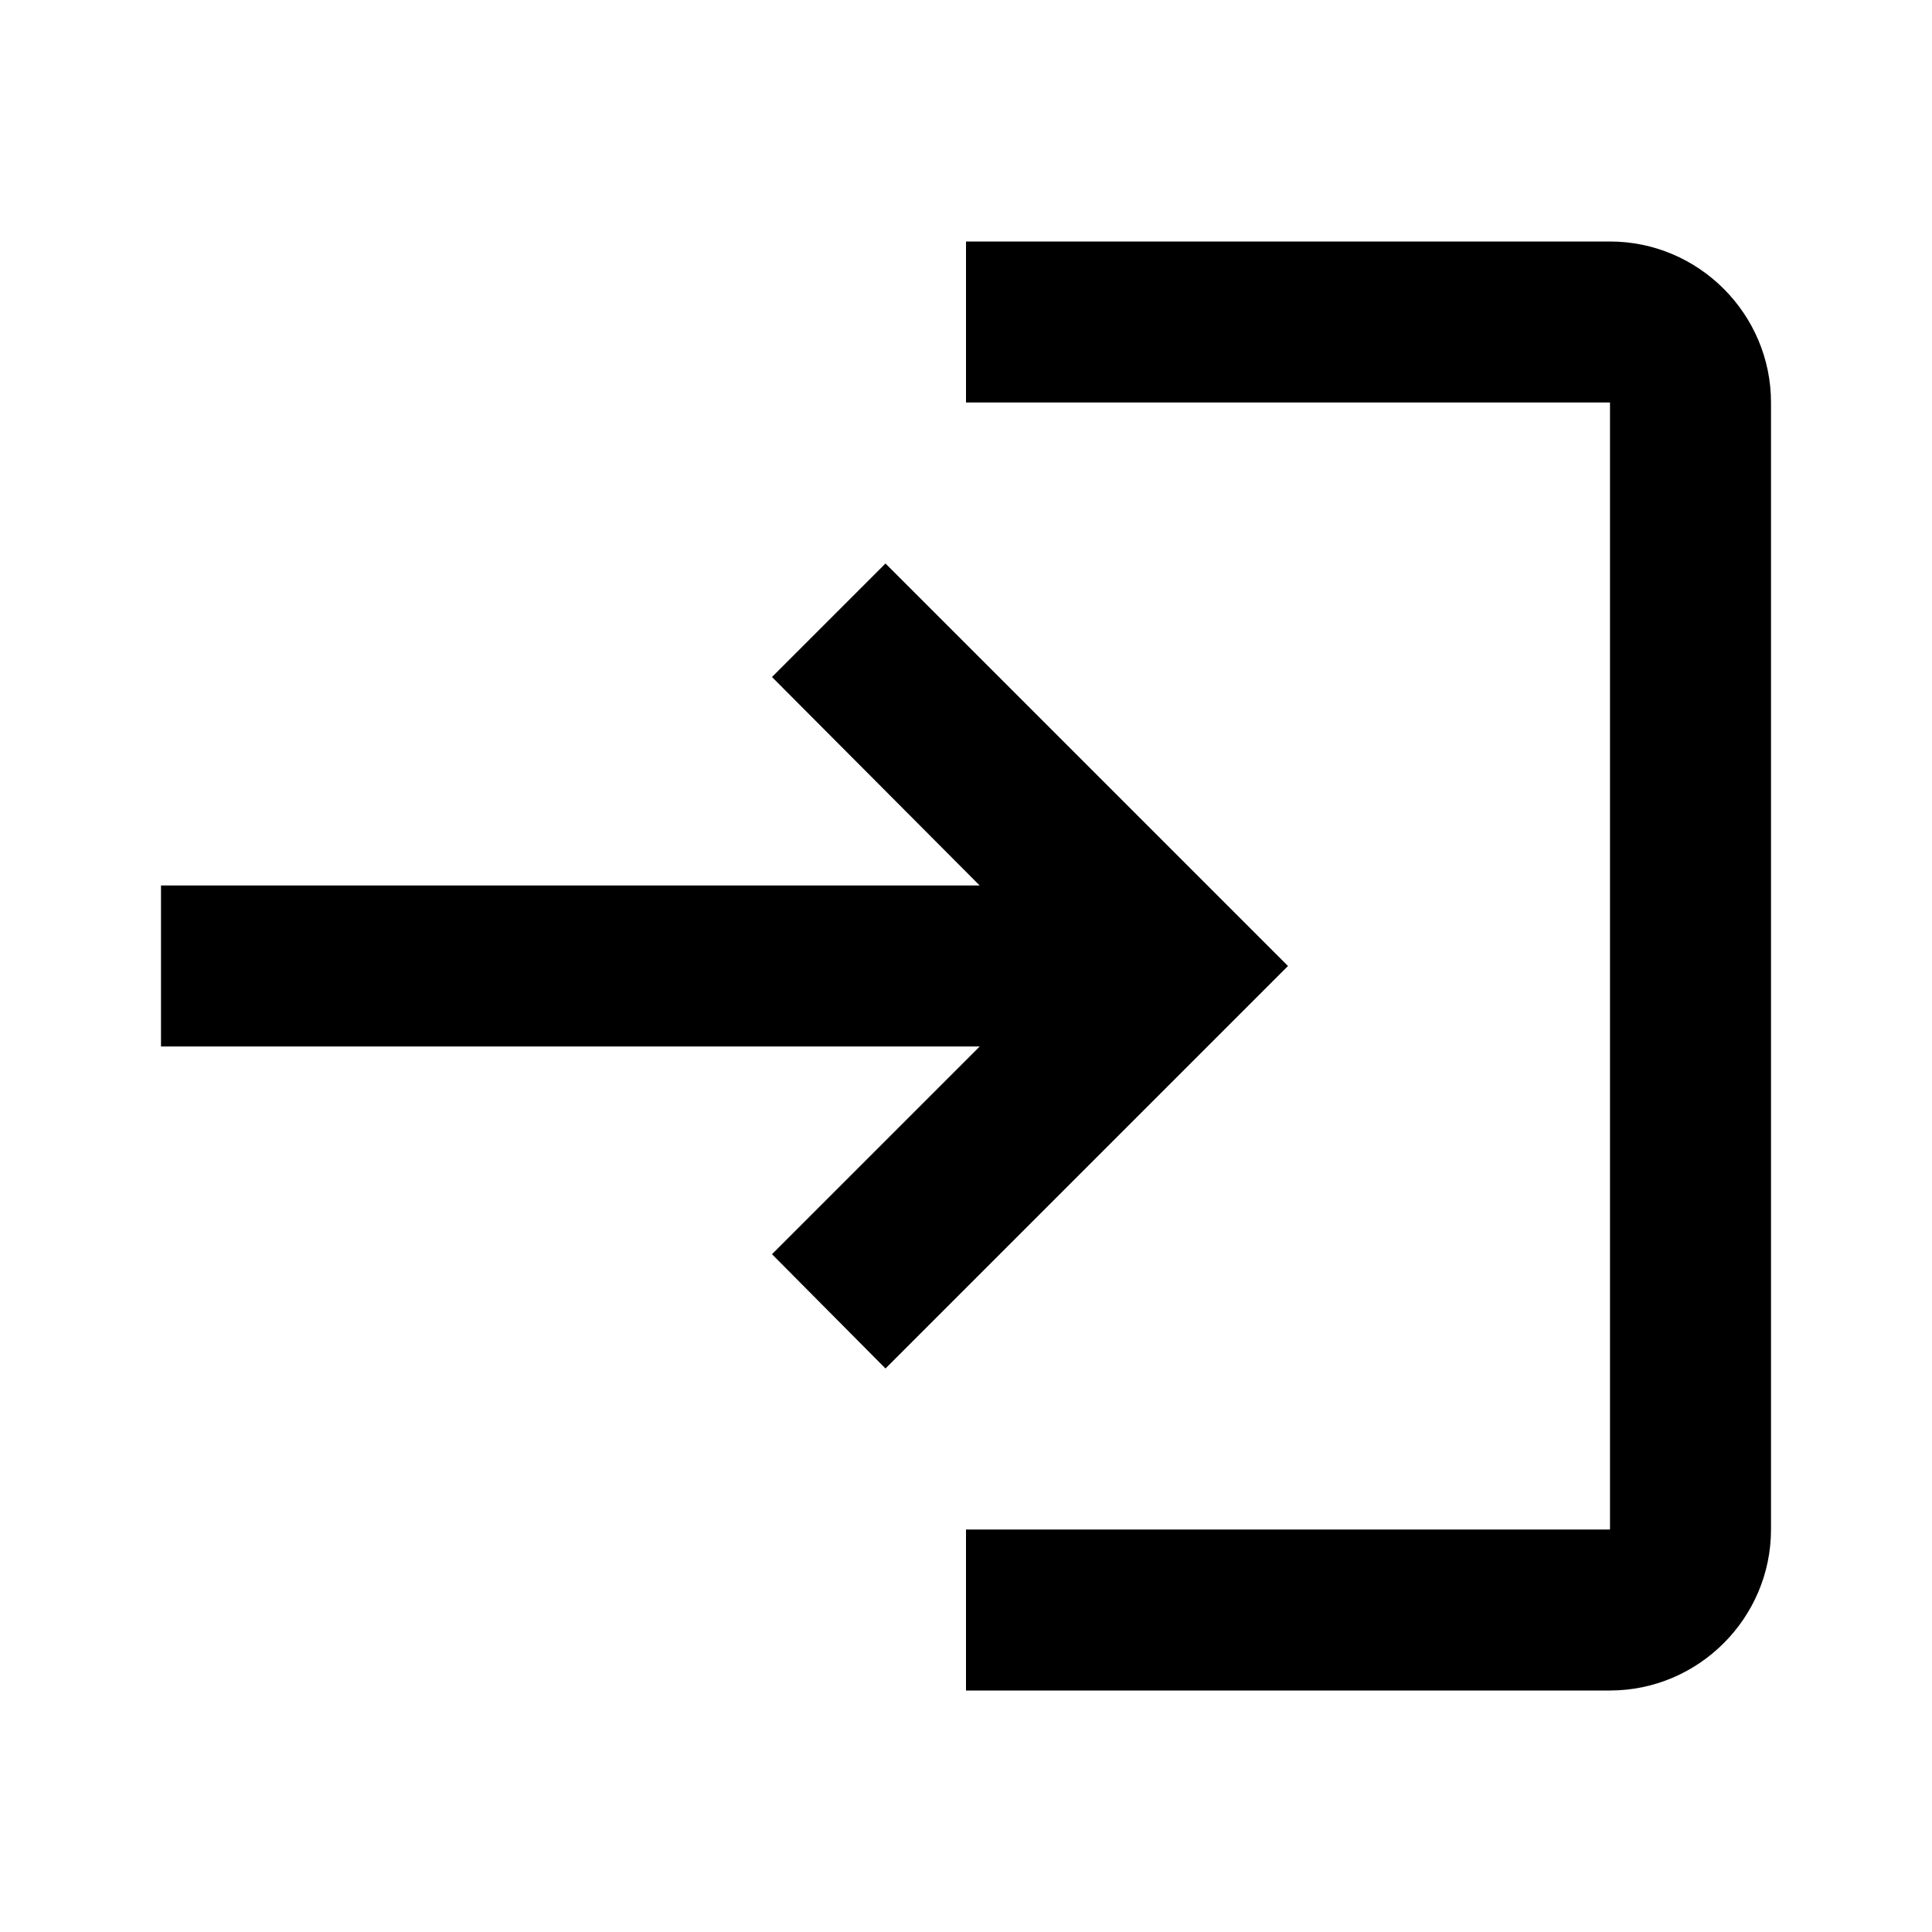 <svg xmlns="http://www.w3.org/2000/svg" viewBox="0 0 24 24" fill="currentColor" width="24px" height="24px">
  <path d="M0 0h24v24H0z" fill="none"/>
  <path d="M11 7L9.59 8.41 12.17 11H2v2h10.17l-2.58 2.58L11 17l5-5-5-5zM20 19h-8v2h8c1.1 0 2-.9 2-2V5c0-1.1-.9-2-2-2h-8v2h8v14z"/>
</svg>
